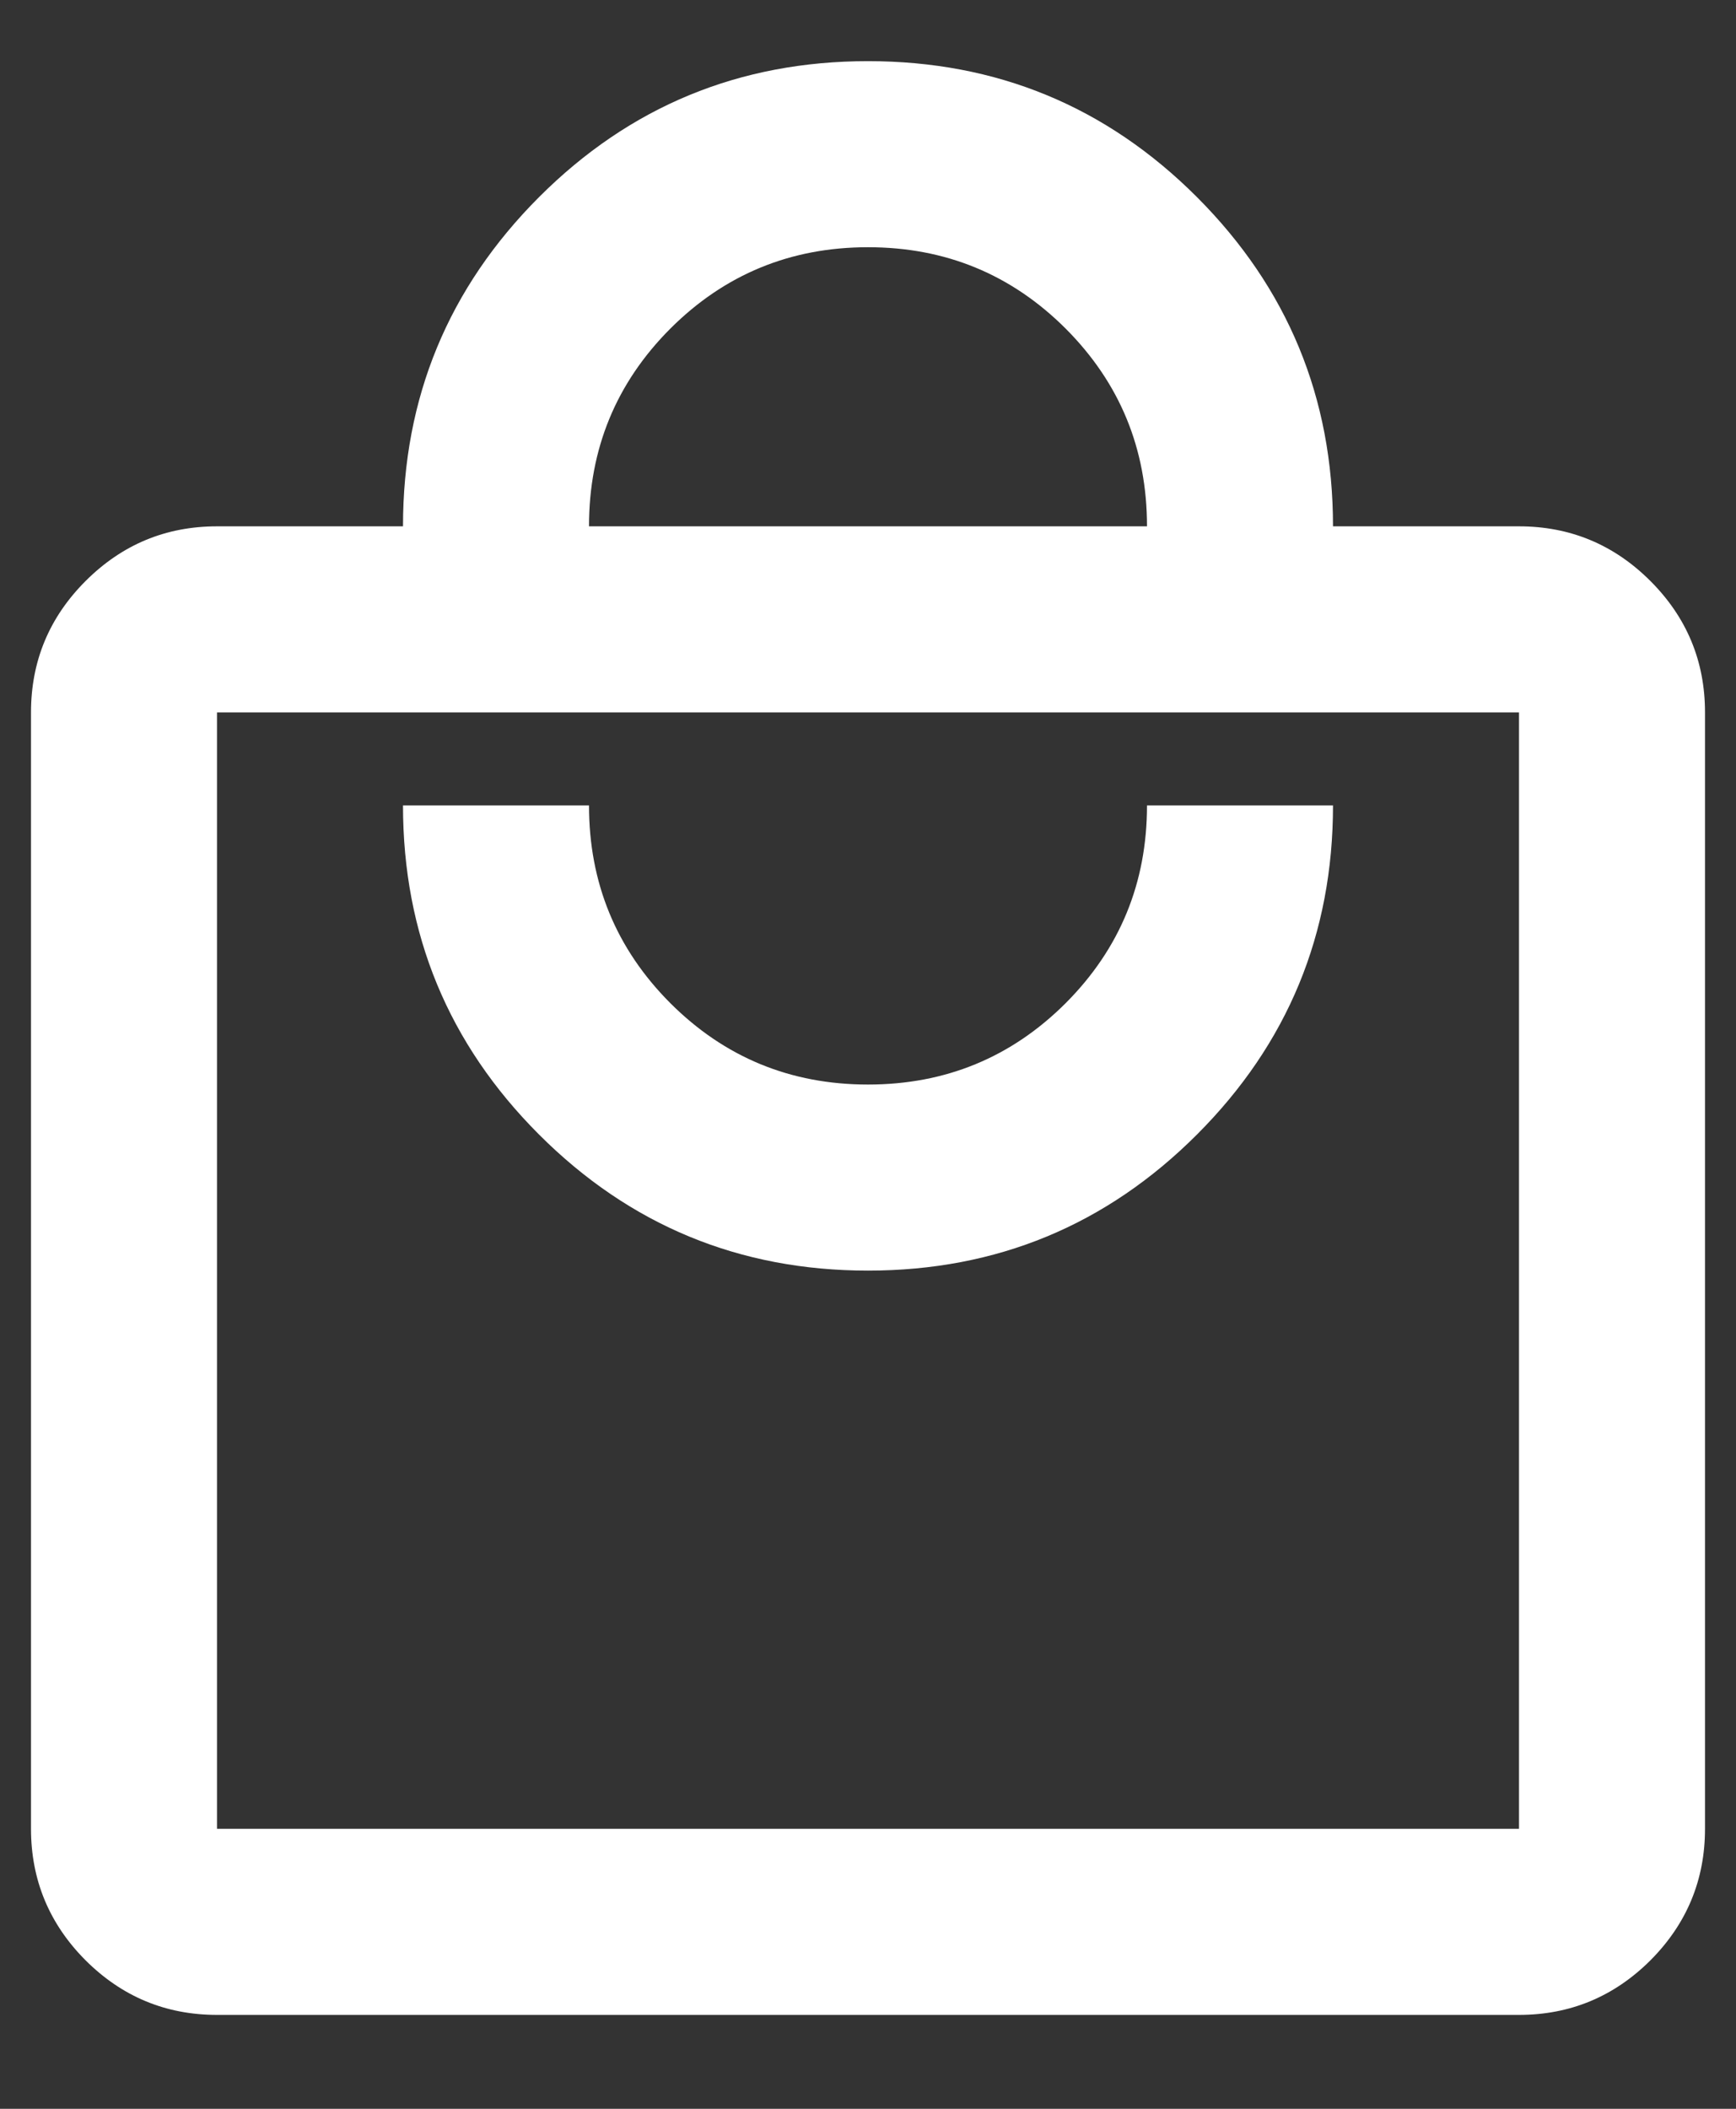 <svg width="14" height="17" viewBox="0 0 14 17" fill="none" xmlns="http://www.w3.org/2000/svg">
<rect x="0" y="0" width="14" height="17" fill="#333333" stroke="none"/>
<path d="M1.75 16.243C1.337 16.243 0.984 16.096 0.69 15.803C0.397 15.509 0.25 15.155 0.25 14.743V5.743C0.25 5.33 0.397 4.977 0.69 4.684C0.984 4.39 1.337 4.243 1.75 4.243H3.25C3.25 3.205 3.616 2.321 4.347 1.589C5.078 0.858 5.963 0.493 7 0.493C8.037 0.493 8.922 0.858 9.653 1.589C10.384 2.321 10.75 3.205 10.75 4.243H12.25C12.662 4.243 13.016 4.39 13.31 4.684C13.603 4.977 13.75 5.33 13.75 5.743V14.743C13.75 15.155 13.603 15.509 13.31 15.803C13.016 16.096 12.662 16.243 12.25 16.243H1.75ZM1.75 14.743H12.25V5.743H1.75V14.743ZM7 10.243C8.037 10.243 8.922 9.877 9.653 9.146C10.384 8.415 10.75 7.53 10.75 6.493H9.25C9.25 7.118 9.031 7.649 8.594 8.087C8.156 8.524 7.625 8.743 7 8.743C6.375 8.743 5.844 8.524 5.406 8.087C4.969 7.649 4.75 7.118 4.75 6.493H3.25C3.25 7.53 3.616 8.415 4.347 9.146C5.078 9.877 5.963 10.243 7 10.243ZM4.75 4.243H9.25C9.25 3.618 9.031 3.087 8.594 2.649C8.156 2.212 7.625 1.993 7 1.993C6.375 1.993 5.844 2.212 5.406 2.649C4.969 3.087 4.75 3.618 4.75 4.243Z" fill="white"/>
</svg>
